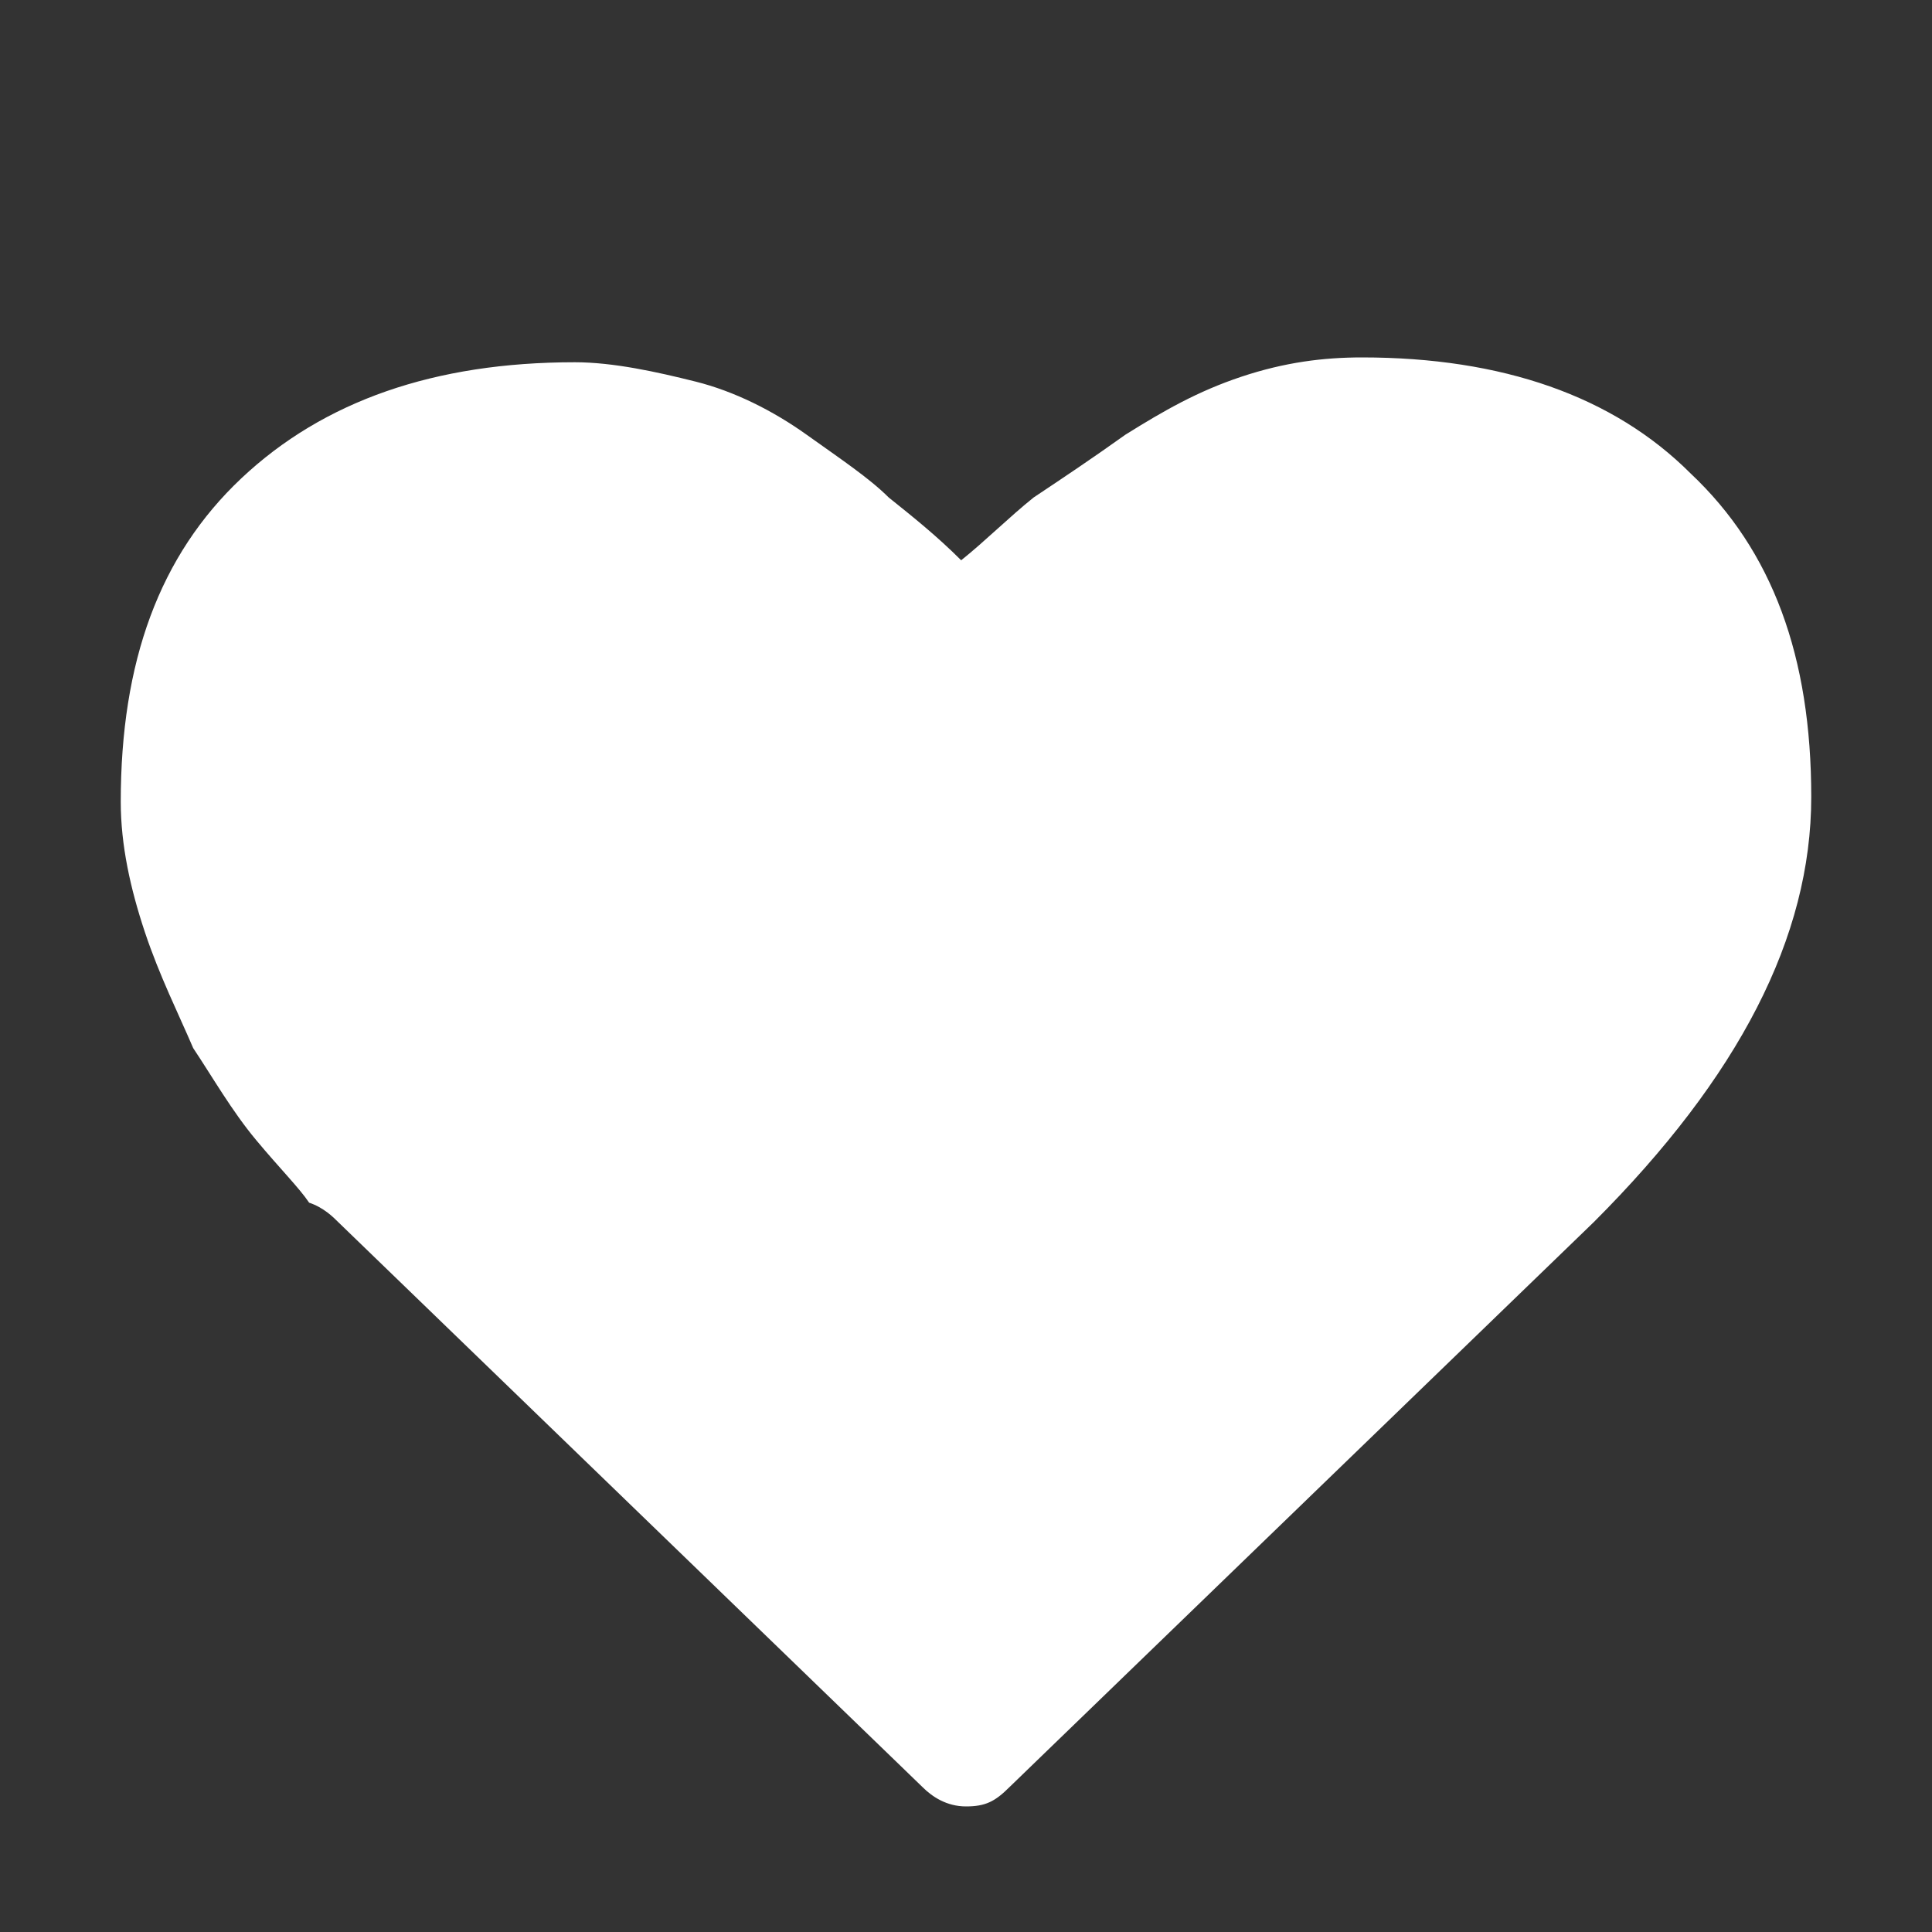 <svg xmlns="http://www.w3.org/2000/svg" x="0px" y="0px" viewBox="0 0 40 40"><rect x="0" y="0" width="40" height="40" fill="#333333" stroke="none"/><path d="M20.9,37L33,25.3c3-3,4.5-5.9,4.5-8.8c0-2.9-0.8-5.1-2.5-6.7c-1.6-1.6-3.9-2.4-6.8-2.4c-0.8,0-1.6,0.1-2.5,0.4 S24.1,8.5,23.3,9c-0.7,0.5-1.3,0.9-1.9,1.3c-0.5,0.4-1,0.9-1.5,1.3c-0.5-0.5-1-0.9-1.5-1.3C18,9.9,17.4,9.5,16.7,9 c-0.7-0.5-1.5-0.9-2.3-1.1s-1.7-0.4-2.5-0.4C9,7.5,6.7,8.3,5,9.9s-2.5,3.8-2.5,6.7c0,0.9,0.2,1.8,0.5,2.7c0.3,0.9,0.7,1.7,1,2.4 c0.4,0.6,0.8,1.3,1.3,1.9c0.5,0.6,0.9,1,1.1,1.3C6.7,25,6.9,25.2,7,25.3L19.1,37c0.2,0.2,0.5,0.4,0.9,0.4S20.6,37.3,20.9,37z" fill="#FFFFFF" /></svg>